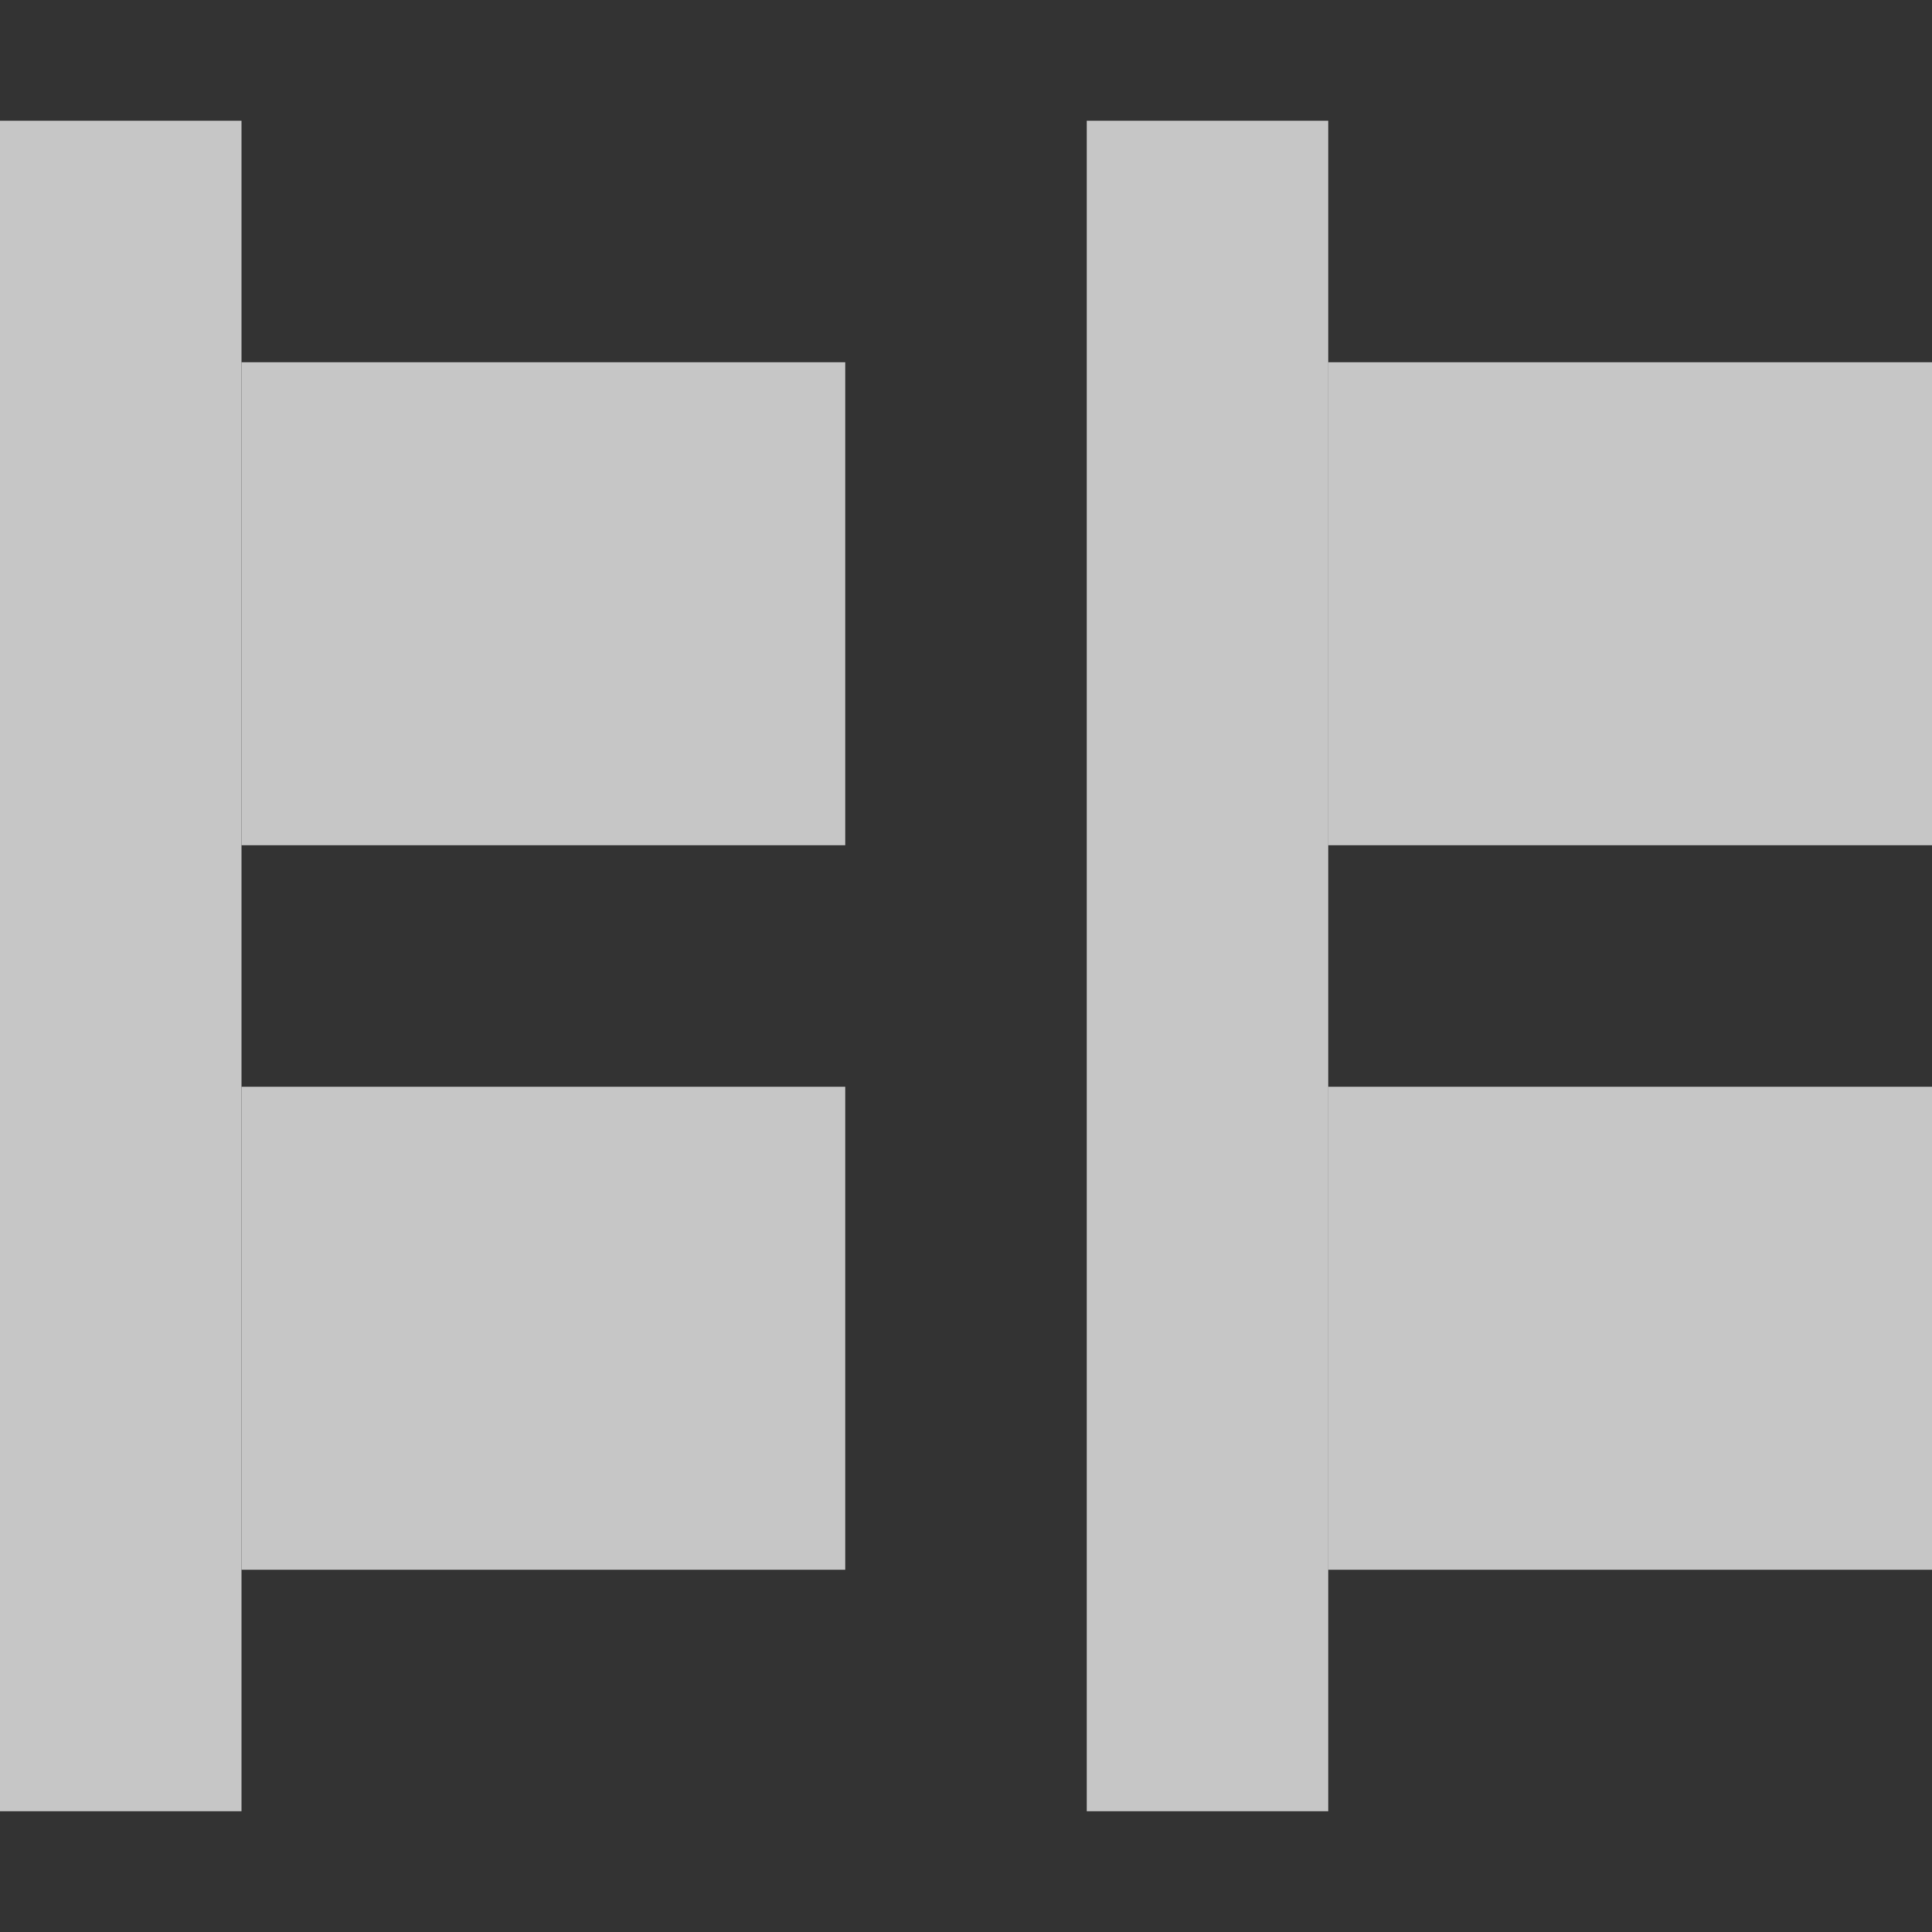 <?xml version="1.0" encoding="UTF-8" standalone="no"?>
<!-- Created with Inkscape (http://www.inkscape.org/) -->
<svg id="svg7384" xmlns:rdf="http://www.w3.org/1999/02/22-rdf-syntax-ns#" style="enable-background:new" xmlns="http://www.w3.org/2000/svg" xmlns:osb="http://www.openswatchbook.org/uri/2009/osb" height="16" width="16" version="1.1" xmlns:cc="http://creativecommons.org/ns#" xmlns:dc="http://purl.org/dc/elements/1.1/">
 <rect width="100%" height="100%" fill="#333333" stroke="none"/>
 <title id="title8473">Paper Symbolic Icon Theme</title>
 <g id="layer12" transform="translate(-505 39.003)" fill="#fff">
  <g id="g4460">
   <rect id="rect4438" opacity=".72" height="14" width="2" y="-38.003" x="505"/>
   <rect id="rect4440" opacity=".72" height="4" width="5" y="-36.003" x="507"/>
   <rect id="rect4442" opacity=".72" height="4" width="5" y="-30.003" x="507"/>
  </g>
  <g id="g4460-6" style="enable-background:new" transform="translate(9 0)">
   <rect id="rect4438-7" opacity=".72" height="14" width="2" y="-38.003" x="505"/>
   <rect id="rect4440-7" opacity=".72" height="4" width="5" y="-36.003" x="507"/>
   <rect id="rect4442-1" opacity=".72" height="4" width="5" y="-30.003" x="507"/>
  </g>
 </g>
</svg>

